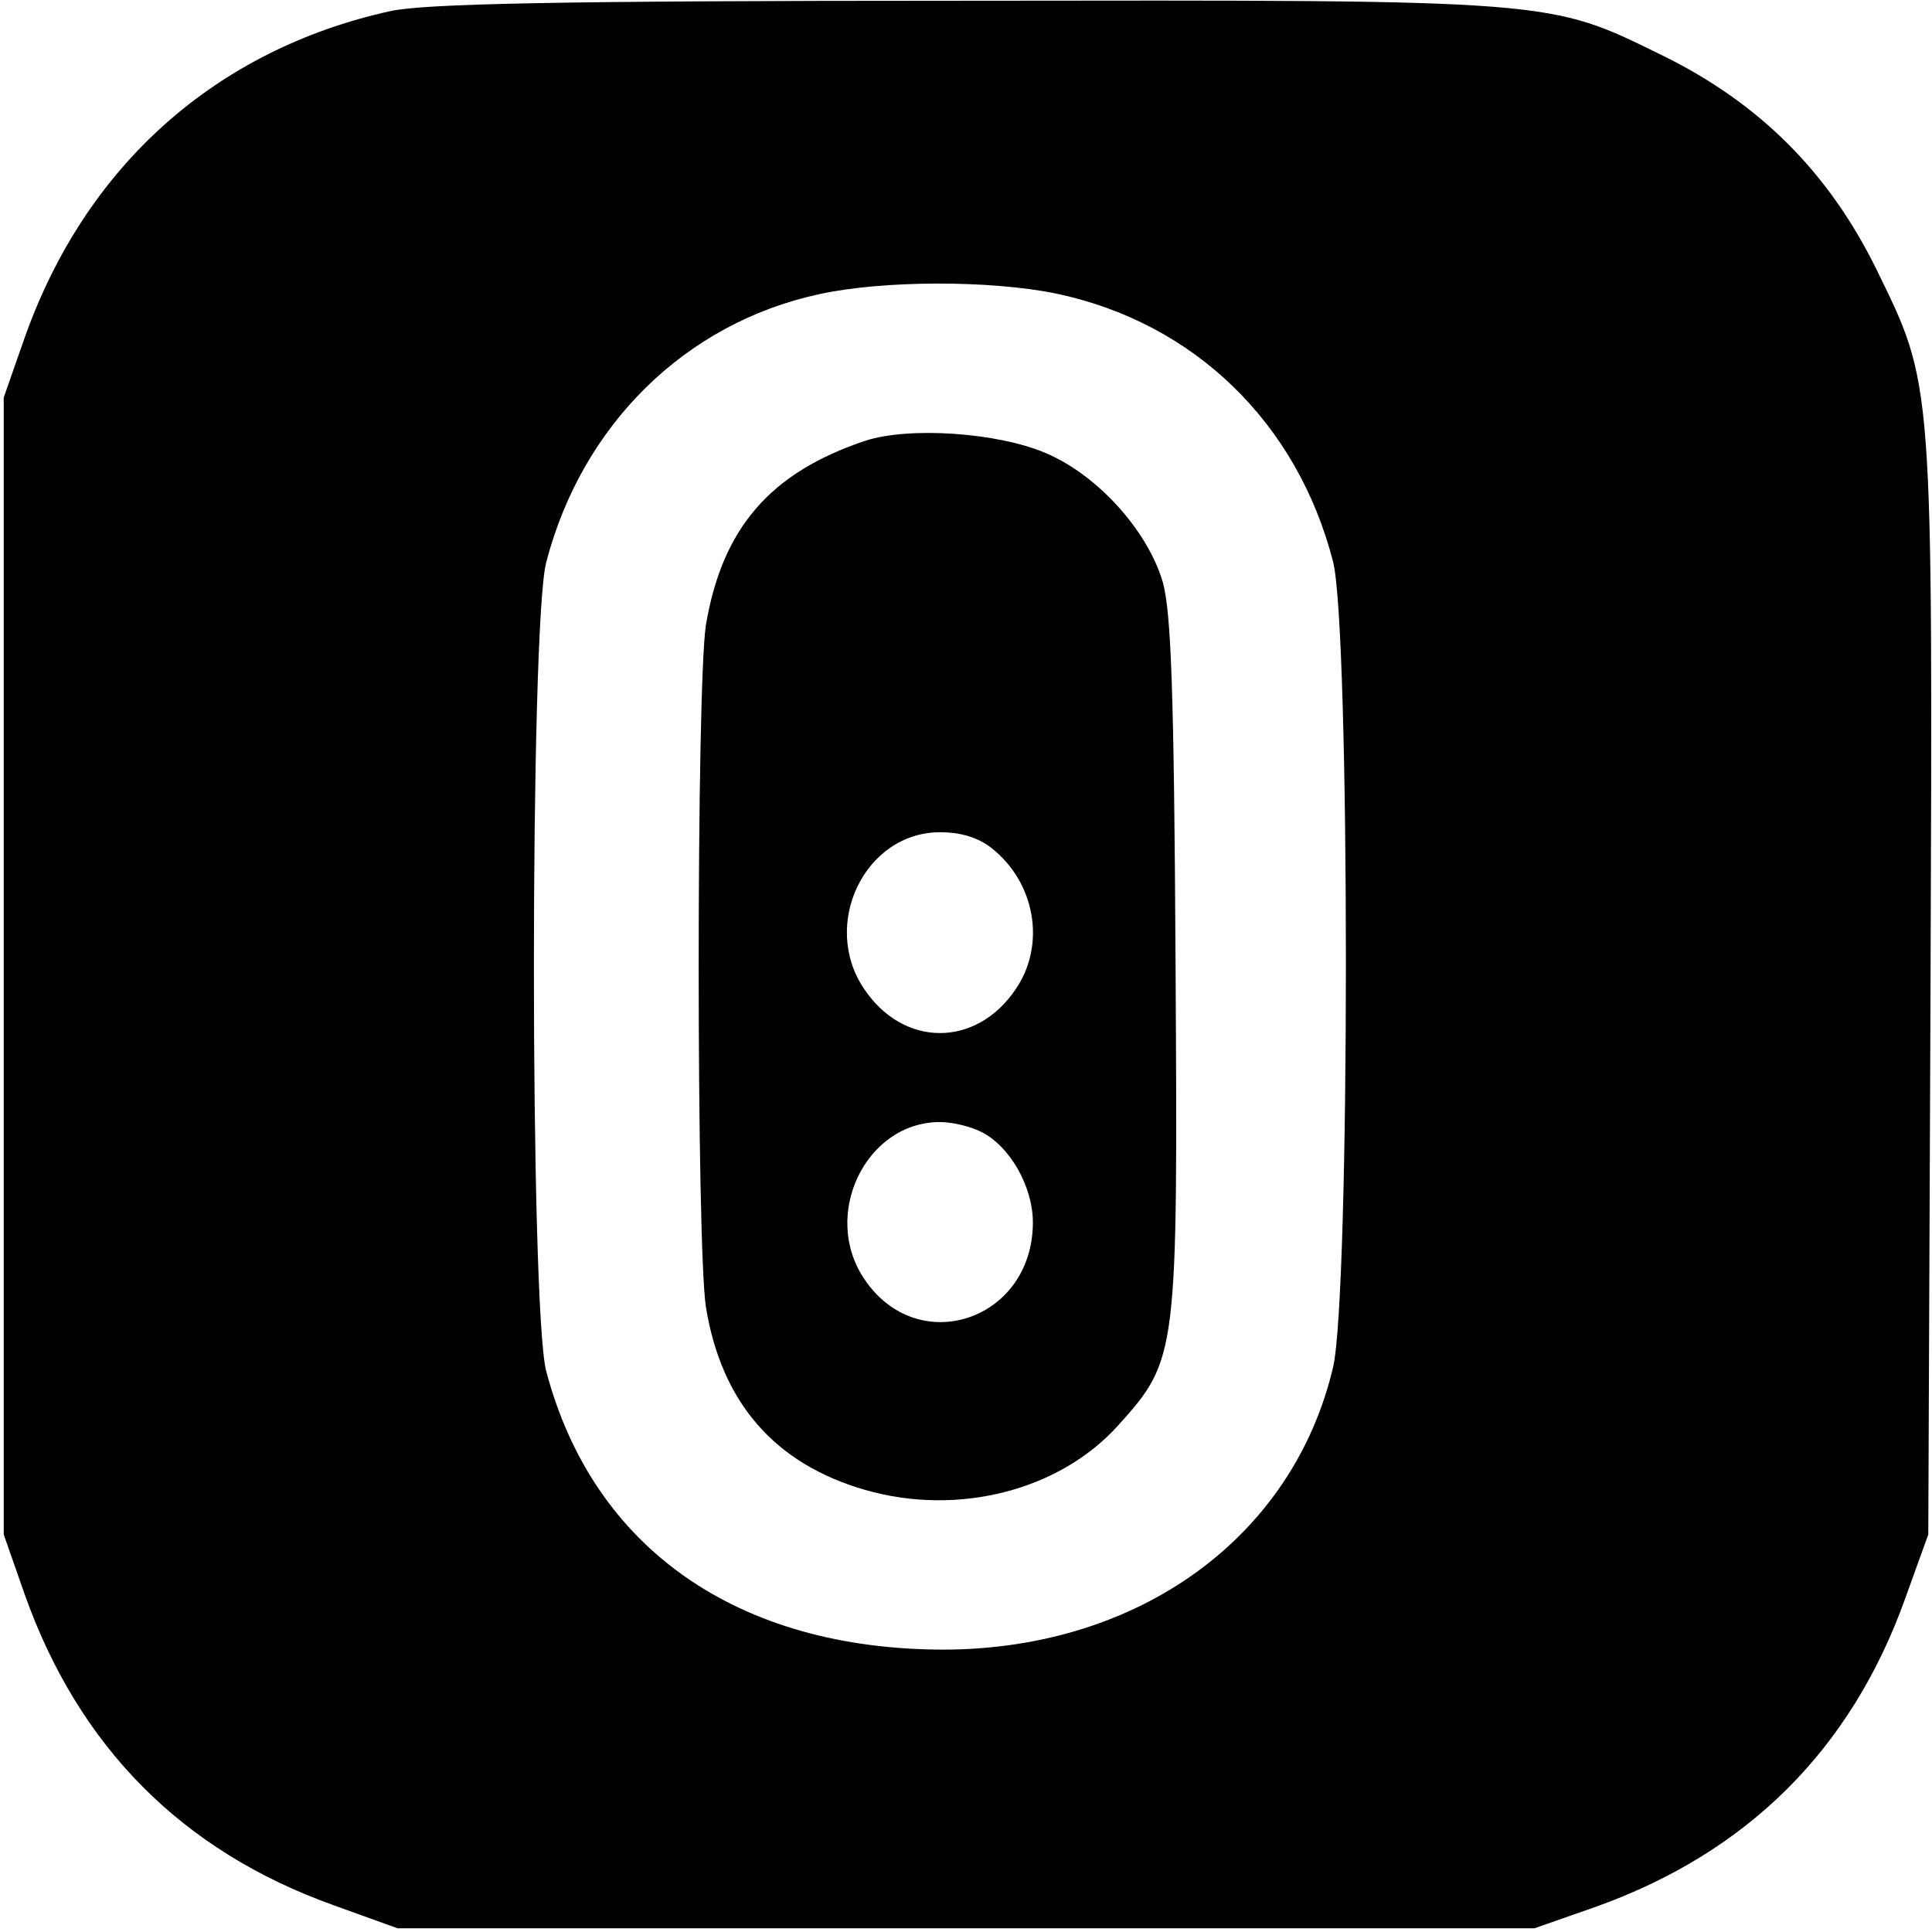 <?xml version="1.0" standalone="no"?>
<!DOCTYPE svg PUBLIC "-//W3C//DTD SVG 20010904//EN"
 "http://www.w3.org/TR/2001/REC-SVG-20010904/DTD/svg10.dtd">
<svg version="1.0" xmlns="http://www.w3.org/2000/svg"
 width="260pt" height="260pt" viewBox="0 0 260 260"
 preserveAspectRatio="xMidYMid meet">
<g transform="translate(0,260) scale(0.1,-0.1)"
fill="#000000" stroke="none">
<path d="M525 2585 c-235 -52 -410 -208 -492 -440 l-28 -80 0 -765 0 -765 28
-80 c73 -206 212 -346 416 -419 l86 -31 765 0 765 0 80 28 c206 73 346 212
419 416 l31 86 3 731 c3 831 4 814 -73 972 -64 130 -157 223 -287 287 -155 76
-140 75 -943 74 -549 0 -724 -4 -770 -14z m896 -380 c186 -39 325 -174 373
-361 23 -90 23 -986 0 -1084 -54 -229 -261 -379 -523 -380 -278 0 -473 136
-536 375 -22 86 -22 1002 0 1088 48 185 187 322 367 361 86 19 231 19 319 1z"/>
<path d="M1165 2007 c-129 -43 -193 -118 -215 -248 -13 -84 -13 -834 0 -918
21 -129 93 -211 214 -246 125 -36 262 -1 341 87 80 89 80 94 77 623 -2 366 -6
470 -17 511 -20 69 -87 144 -157 174 -65 28 -184 36 -243 17z m169 -548 c59
-46 74 -130 33 -190 -53 -79 -151 -79 -204 0 -59 87 1 211 102 211 28 0 51 -7
69 -21z m-14 -382 c39 -19 70 -74 70 -122 0 -132 -155 -184 -227 -76 -58 86 2
211 102 211 17 0 41 -6 55 -13z"/>
</g>
</svg>
